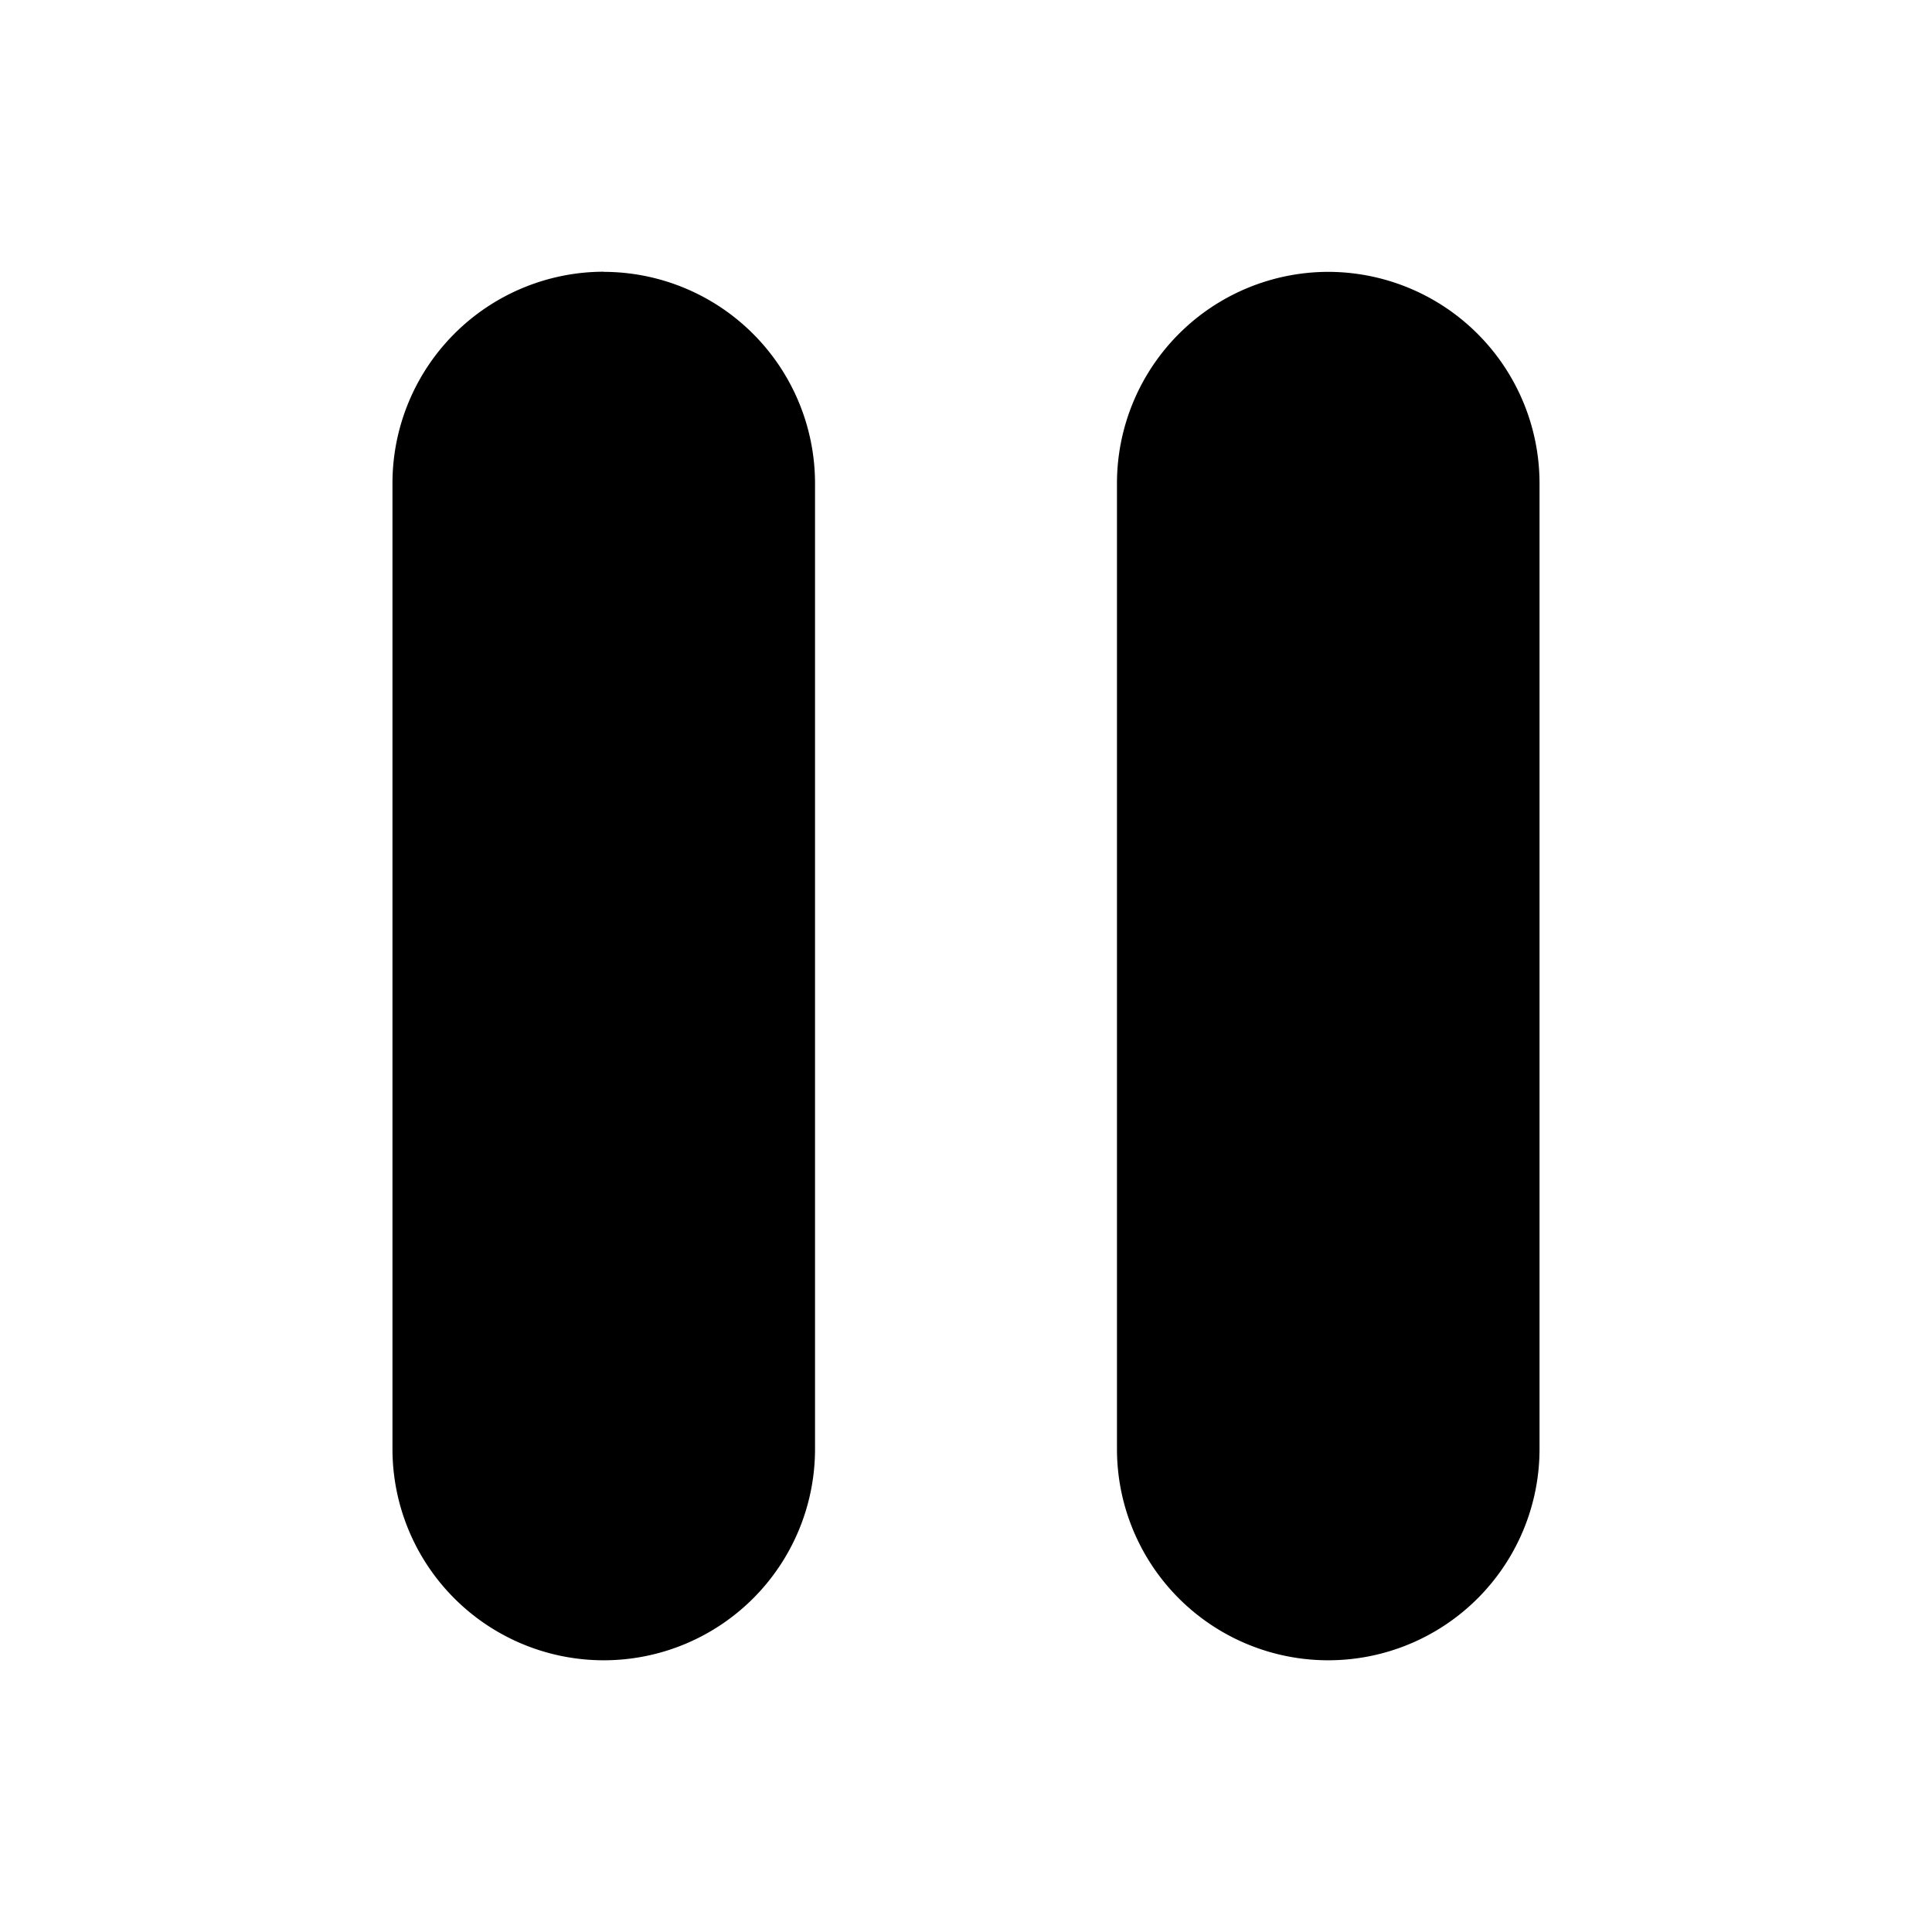 <svg xmlns="http://www.w3.org/2000/svg" width="14" height="14" viewBox="0 0 14 14"><path d="M4.375 1.969A1.533 1.533 0 0 0 2.844 3.5v7a1.531 1.531 0 1 0 3.062 0v-7A1.533 1.533 0 0 0 4.375 1.97M9.625 1.97A1.533 1.533 0 0 0 8.094 3.5v7a1.531 1.531 0 1 0 3.062 0v-7a1.533 1.533 0 0 0-1.531-1.53"/></svg>